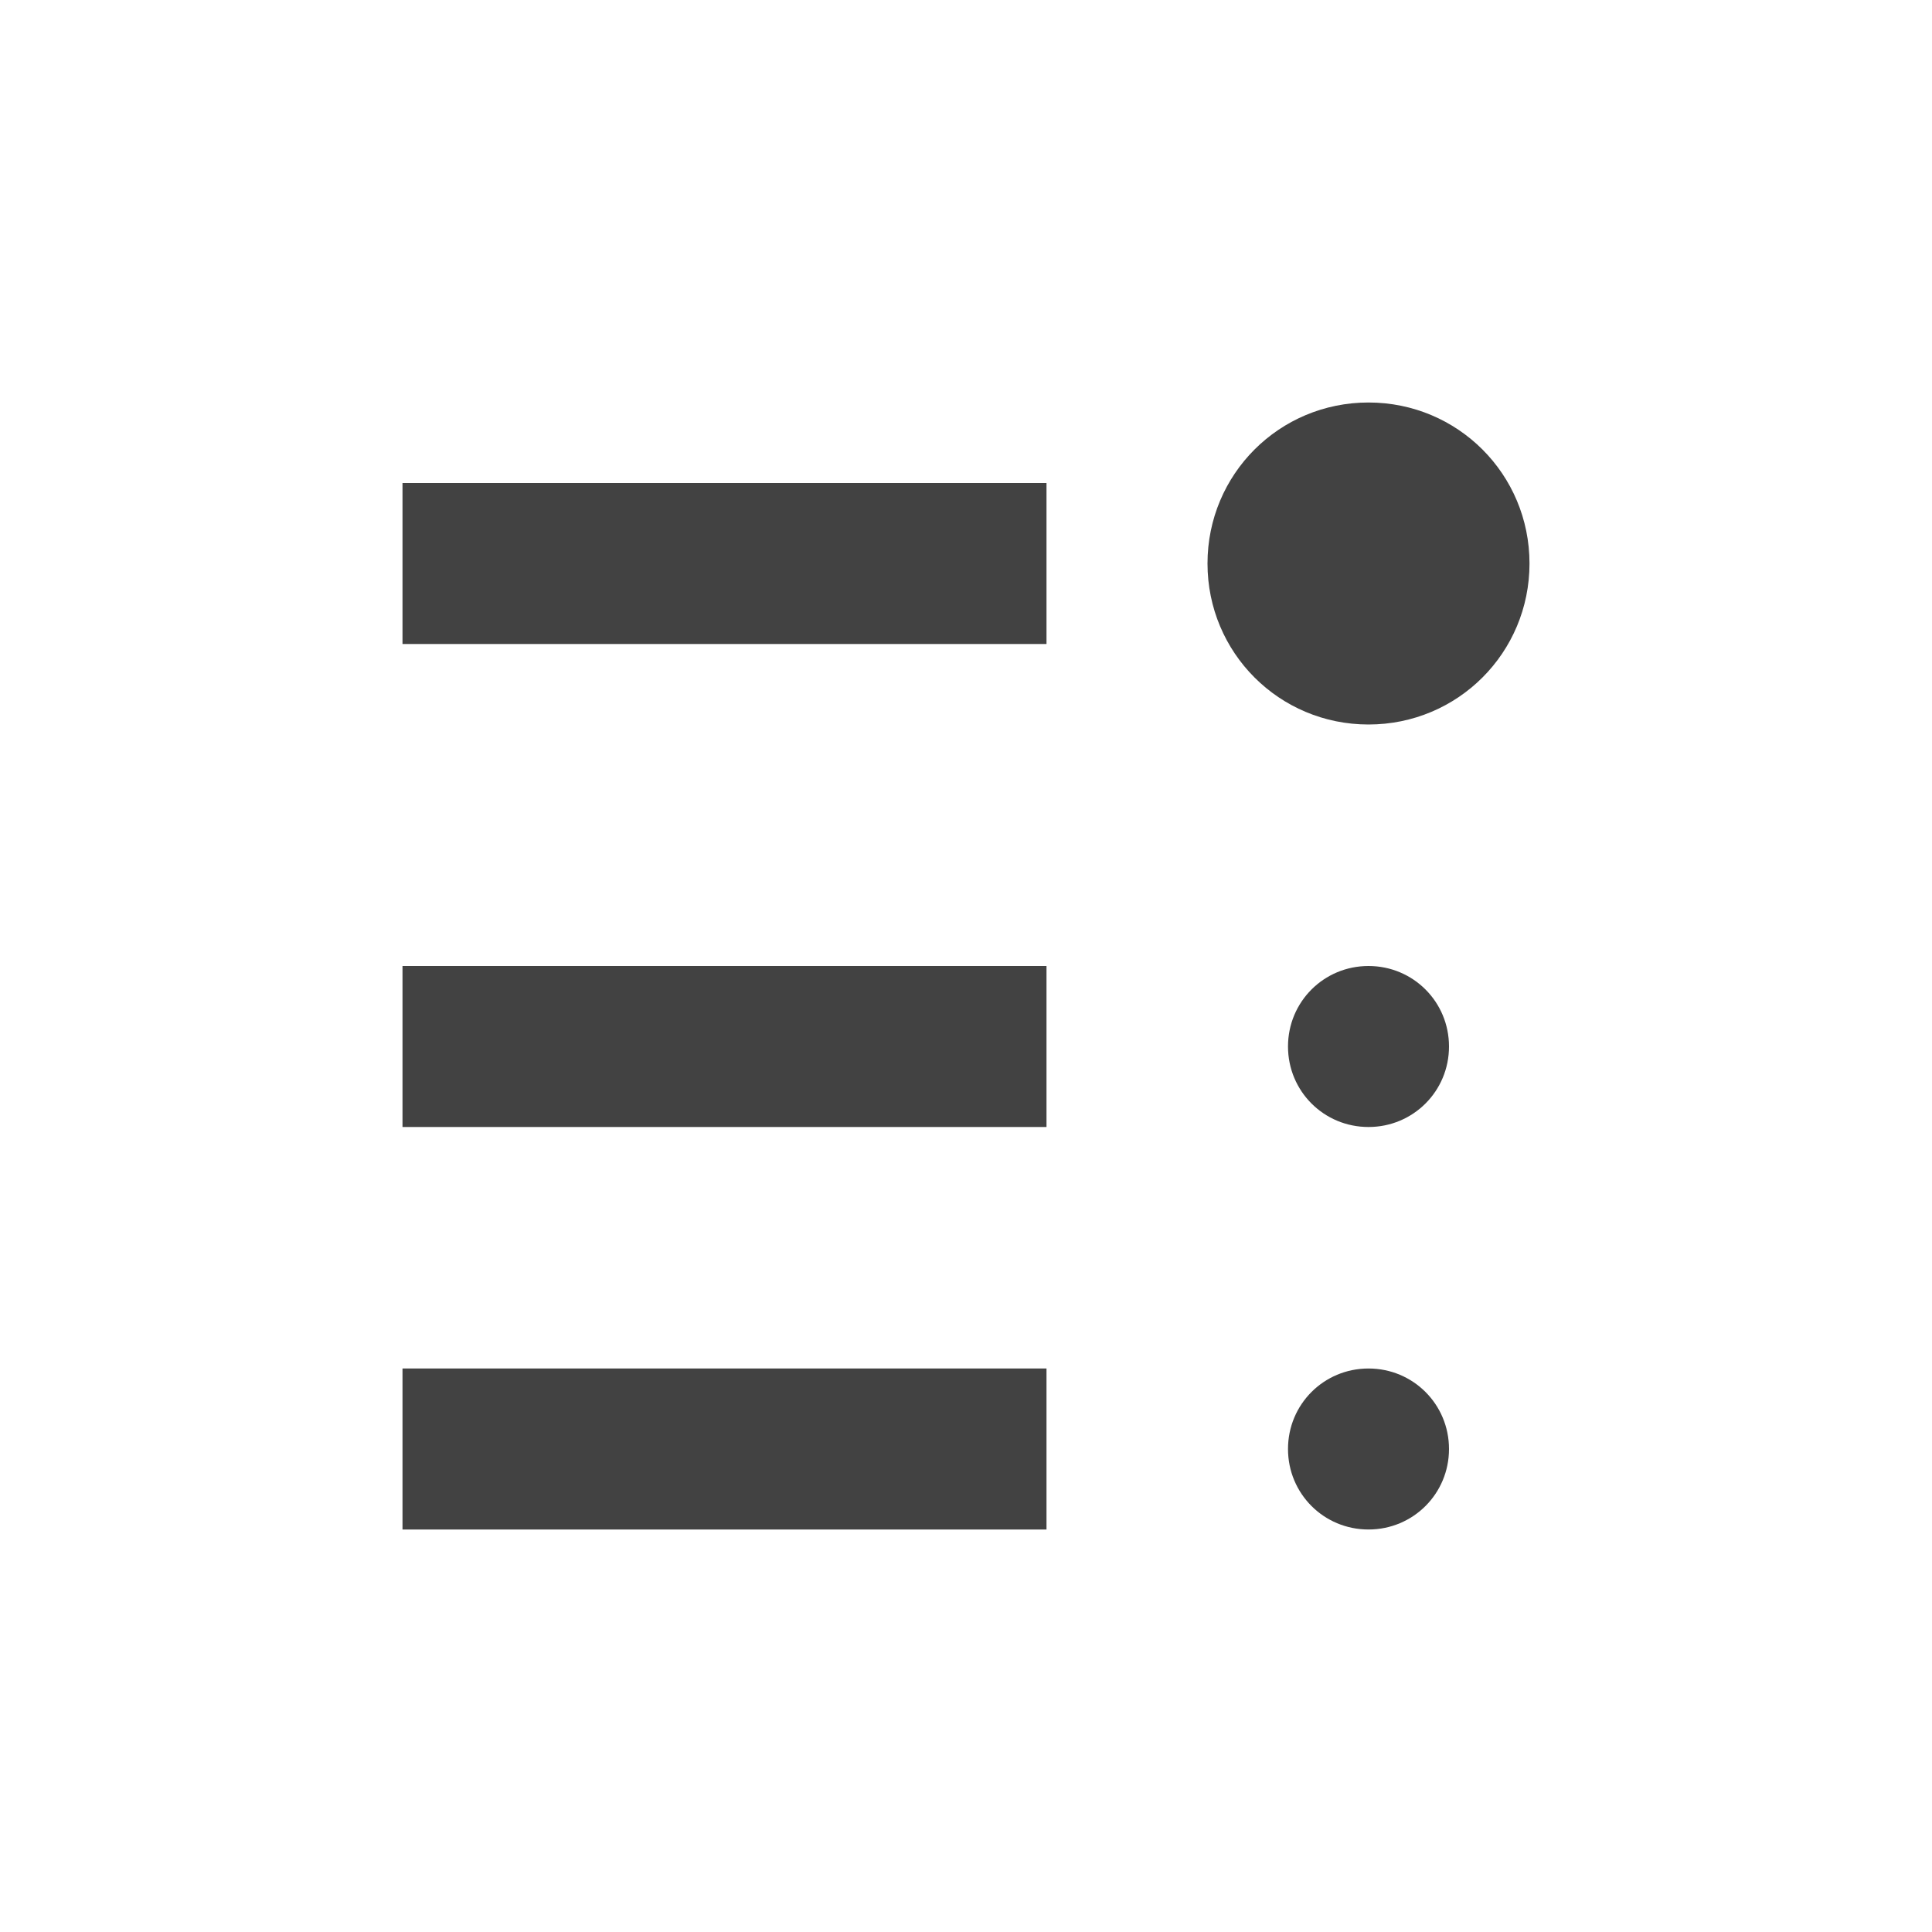 <?xml version="1.0" encoding="UTF-8"?>
<svg xmlns="http://www.w3.org/2000/svg" xmlns:xlink="http://www.w3.org/1999/xlink" width="24px" height="24px" viewBox="0 0 24 24" version="1.1">
<g id="surface1">
<defs>
  <style id="current-color-scheme" type="text/css">
   .ColorScheme-Text { color:#424242; } .ColorScheme-Highlight { color:#eeeeee; }
  </style>
 </defs>
<path style="fill:currentColor" class="ColorScheme-Text" d="M 17 5 C 15.891 5 15 5.891 15 7 C 15 8.109 15.891 9 17 9 C 18.109 9 19 8.109 19 7 C 19 5.891 18.109 5 17 5 Z M 5 6 L 5 8 L 13 8 L 13 6 Z M 5 12 L 5 14 L 13 14 L 13 12 Z M 17 12 C 16.445 12 16 12.445 16 13 C 16 13.555 16.445 14 17 14 C 17.555 14 18 13.555 18 13 C 18 12.445 17.555 12 17 12 Z M 5 17 L 5 19 L 13 19 L 13 17 Z M 17 17 C 16.445 17 16 17.445 16 18 C 16 18.555 16.445 19 17 19 C 17.555 19 18 18.555 18 18 C 18 17.445 17.555 17 17 17 Z M 17 17 "/>
</g>
</svg>
